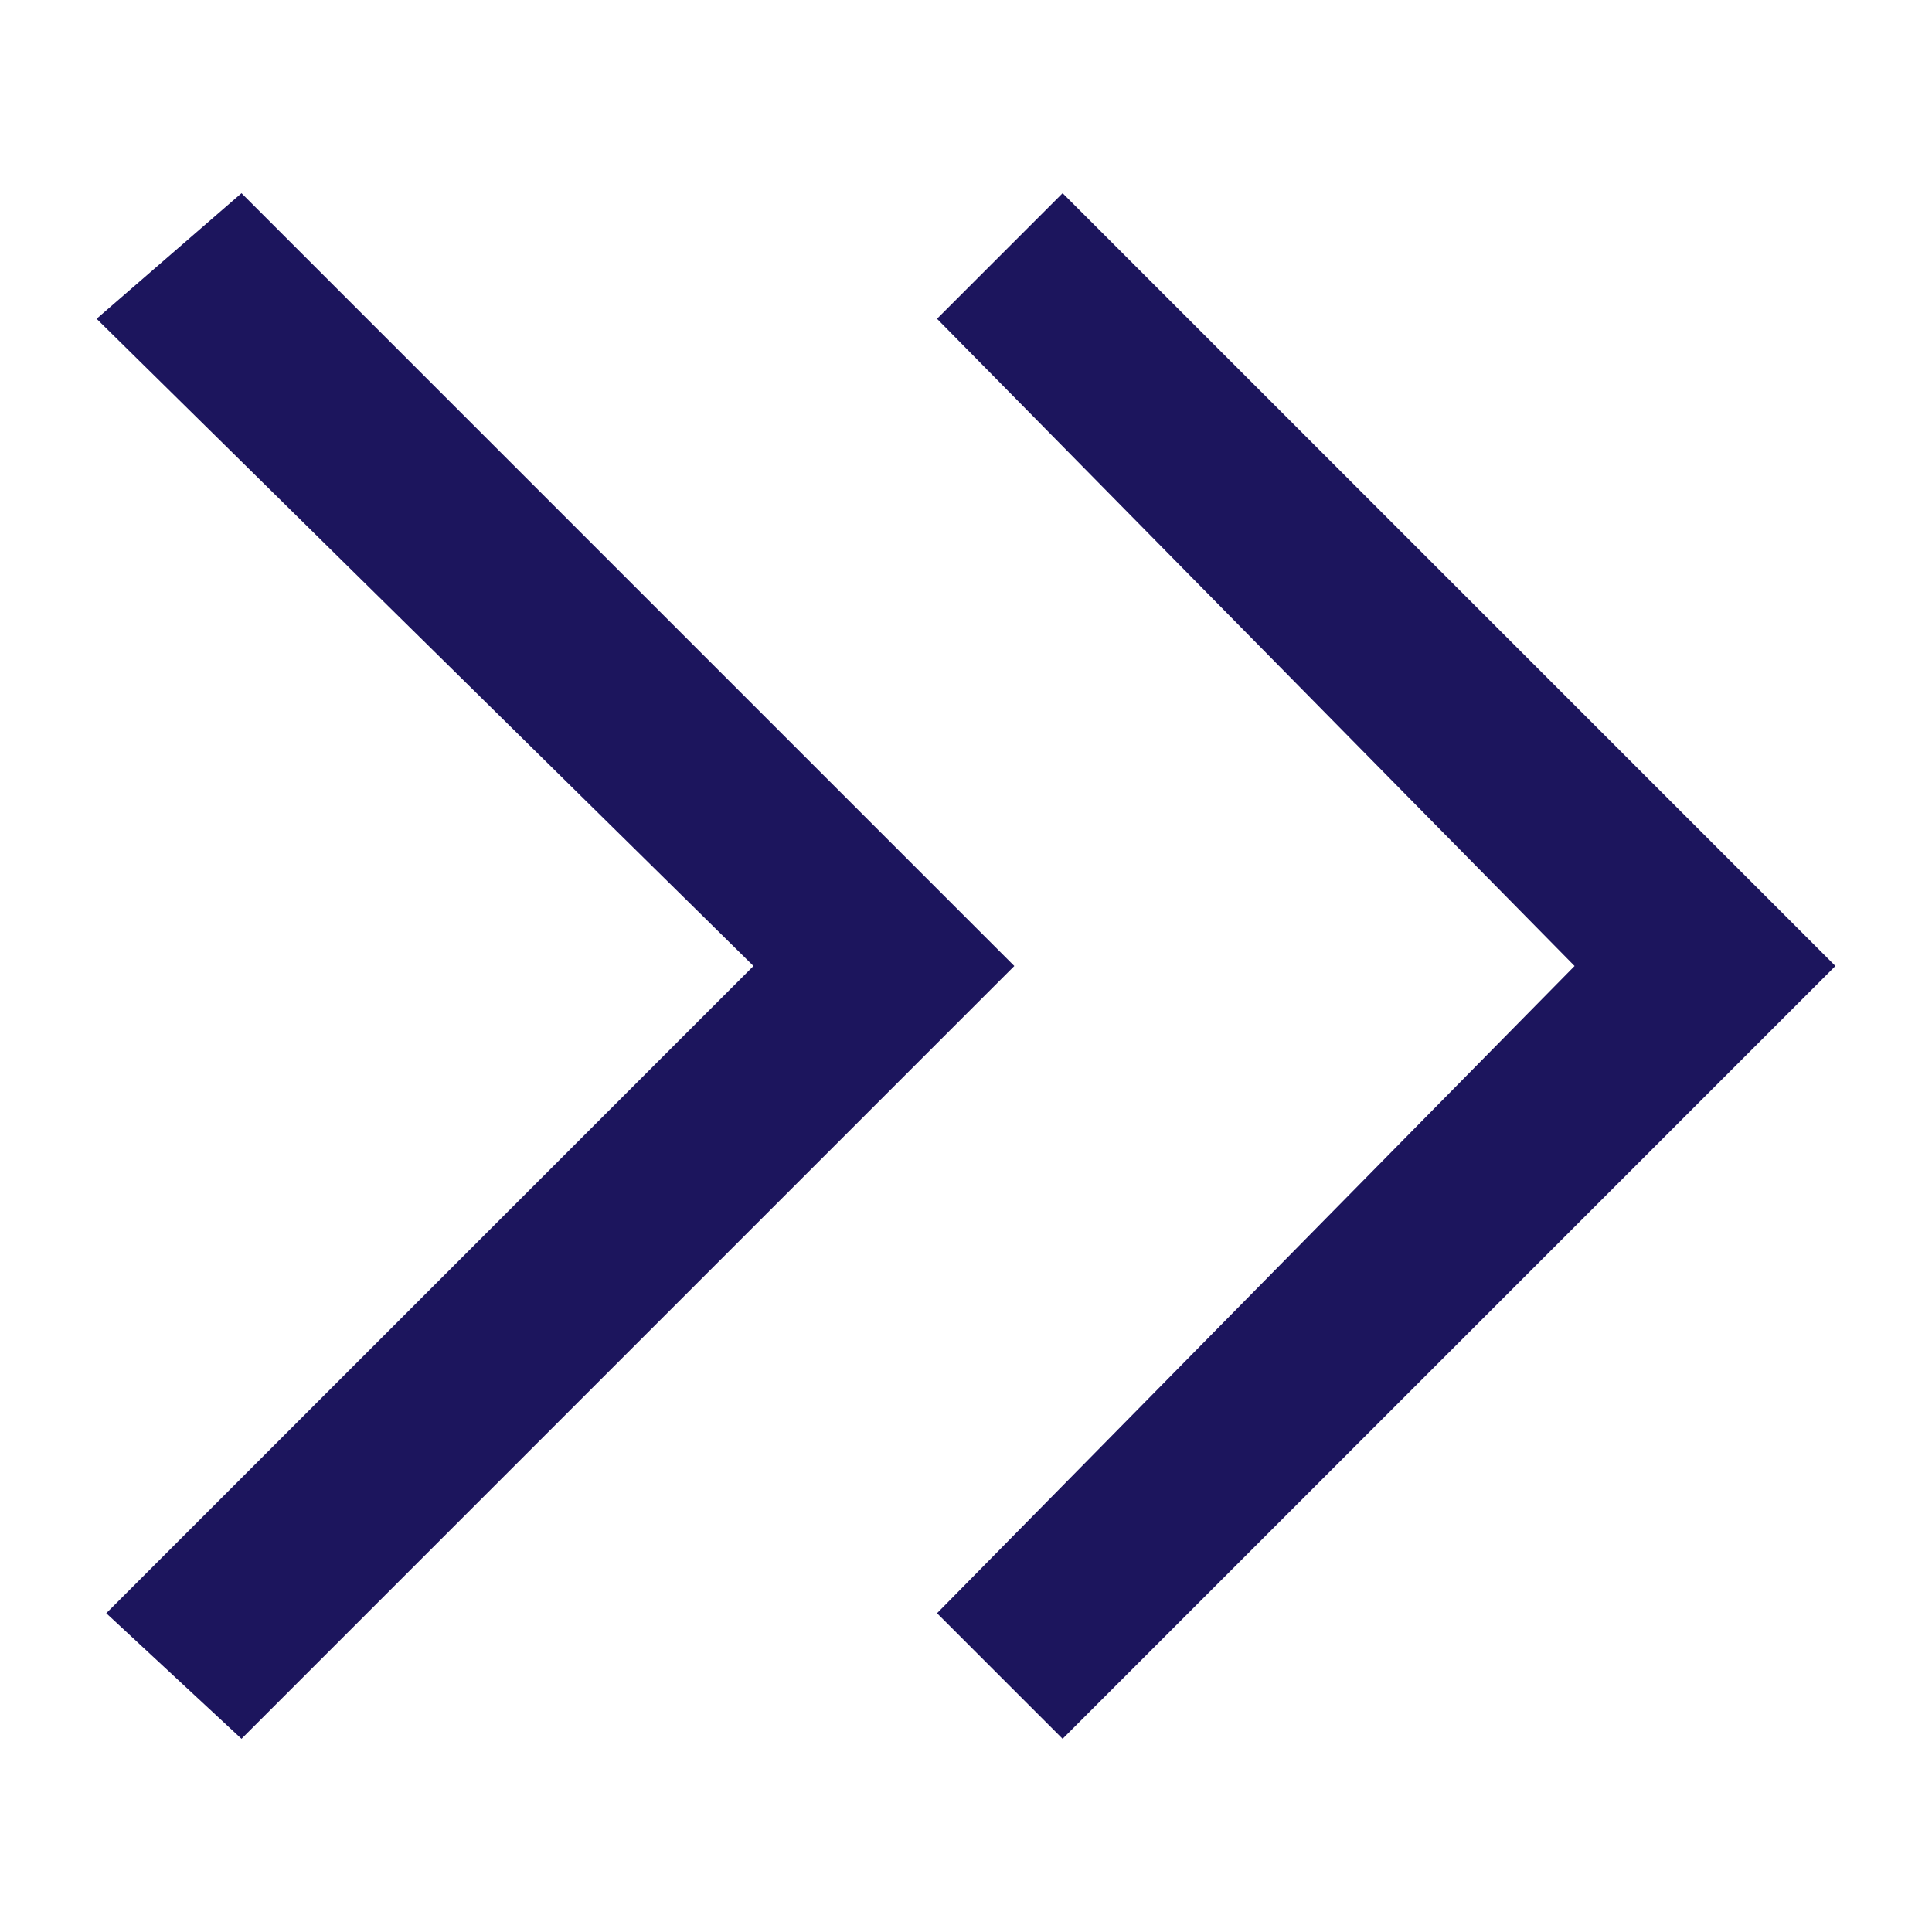 <svg width="14" height="14" viewBox="0 0 14 14" fill="none" xmlns="http://www.w3.org/2000/svg">
<path d="M7.7 1.4L6.79 2.31L11.41 7L6.79 11.69L7.7 12.6L13.3 7L7.7 1.4ZM1.75 1.4L0.7 2.31L5.46 7L0.77 11.69L1.75 12.6L7.35 7L1.75 1.4Z" fill="#1C155D"/>
</svg>
